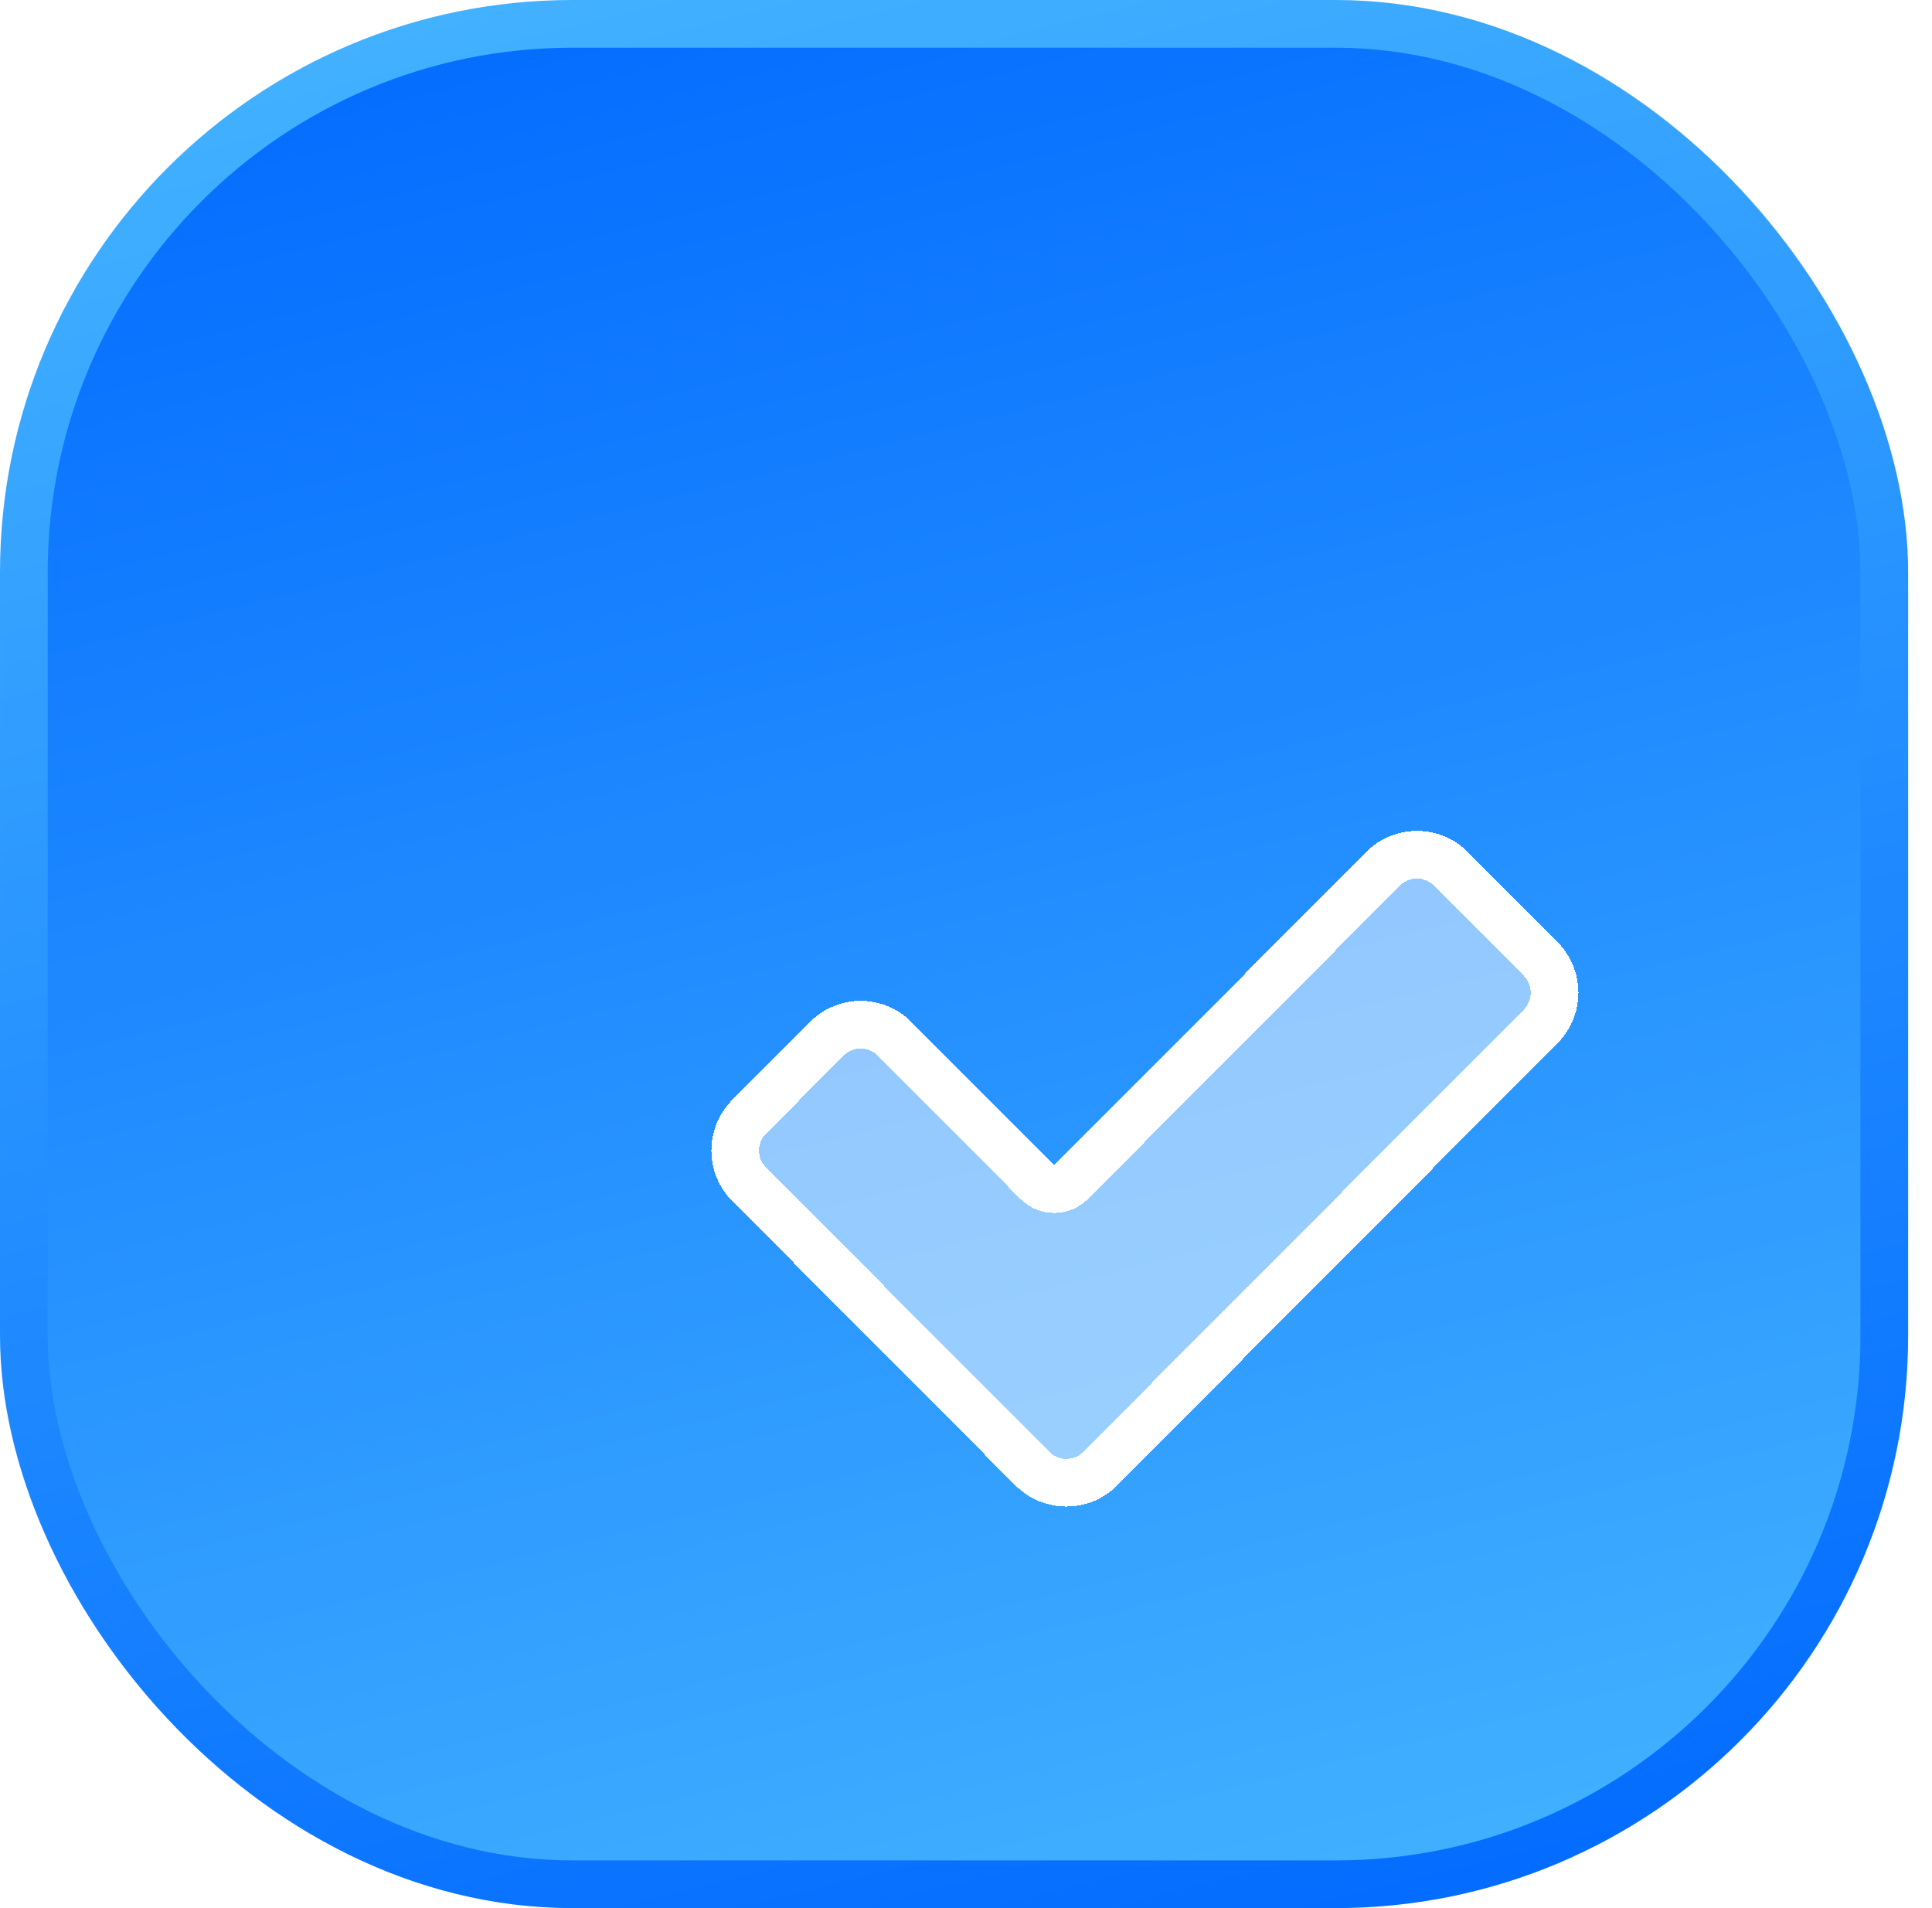 <svg width="81" height="80" viewBox="0 0 81 80" fill="none" xmlns="http://www.w3.org/2000/svg">
<rect x="1" y="1" width="78" height="78" rx="23" fill="url(#paint0_linear_318_31335)" stroke="url(#paint1_linear_318_31335)" stroke-width="2"/>
<g filter="url(#filter0_d_318_31335)">
<path d="M56.594 32.207L52.825 28.423C52.044 27.638 50.773 27.638 49.991 28.423L36.906 41.561C36.515 41.954 35.88 41.954 35.489 41.561L29.502 35.55C28.72 34.765 27.449 34.765 26.667 35.55L23.406 38.825C22.628 39.605 22.628 40.867 23.406 41.648L35.287 53.577C36.069 54.362 37.34 54.362 38.121 53.577L56.594 35.029C57.372 34.249 57.372 32.987 56.594 32.207Z" fill="white" fill-opacity="0.5" shape-rendering="crispEdges"/>
<path d="M56.594 32.207L52.825 28.423C52.044 27.638 50.773 27.638 49.991 28.423L36.906 41.561C36.515 41.954 35.88 41.954 35.489 41.561L29.502 35.55C28.72 34.765 27.449 34.765 26.667 35.55L23.406 38.825C22.628 39.605 22.628 40.867 23.406 41.648L35.287 53.577C36.069 54.362 37.34 54.362 38.121 53.577L56.594 35.029C57.372 34.249 57.372 32.987 56.594 32.207Z" stroke="white" stroke-width="2" stroke-linejoin="round" shape-rendering="crispEdges"/>
</g>
<defs>
<filter id="filter0_d_318_31335" x="15.822" y="20.834" width="64.356" height="56.332" filterUnits="userSpaceOnUse" color-interpolation-filters="sRGB">
<feFlood flood-opacity="0" result="BackgroundImageFix"/>
<feColorMatrix in="SourceAlpha" type="matrix" values="0 0 0 0 0 0 0 0 0 0 0 0 0 0 0 0 0 0 127 0" result="hardAlpha"/>
<feOffset dx="8" dy="8"/>
<feGaussianBlur stdDeviation="7"/>
<feComposite in2="hardAlpha" operator="out"/>
<feColorMatrix type="matrix" values="0 0 0 0 0.035 0 0 0 0 0.447 0 0 0 0 1 0 0 0 1 0"/>
<feBlend mode="normal" in2="BackgroundImageFix" result="effect1_dropShadow_318_31335"/>
<feBlend mode="normal" in="SourceGraphic" in2="effect1_dropShadow_318_31335" result="shape"/>
</filter>
<linearGradient id="paint0_linear_318_31335" x1="0" y1="0" x2="23.666" y2="94.159" gradientUnits="userSpaceOnUse">
<stop stop-color="#0068FF"/>
<stop offset="1" stop-color="#46B5FF"/>
</linearGradient>
<linearGradient id="paint1_linear_318_31335" x1="0" y1="0" x2="23.666" y2="94.159" gradientUnits="userSpaceOnUse">
<stop stop-color="#46B5FF"/>
<stop offset="1" stop-color="#0068FF"/>
</linearGradient>
</defs>
</svg>
